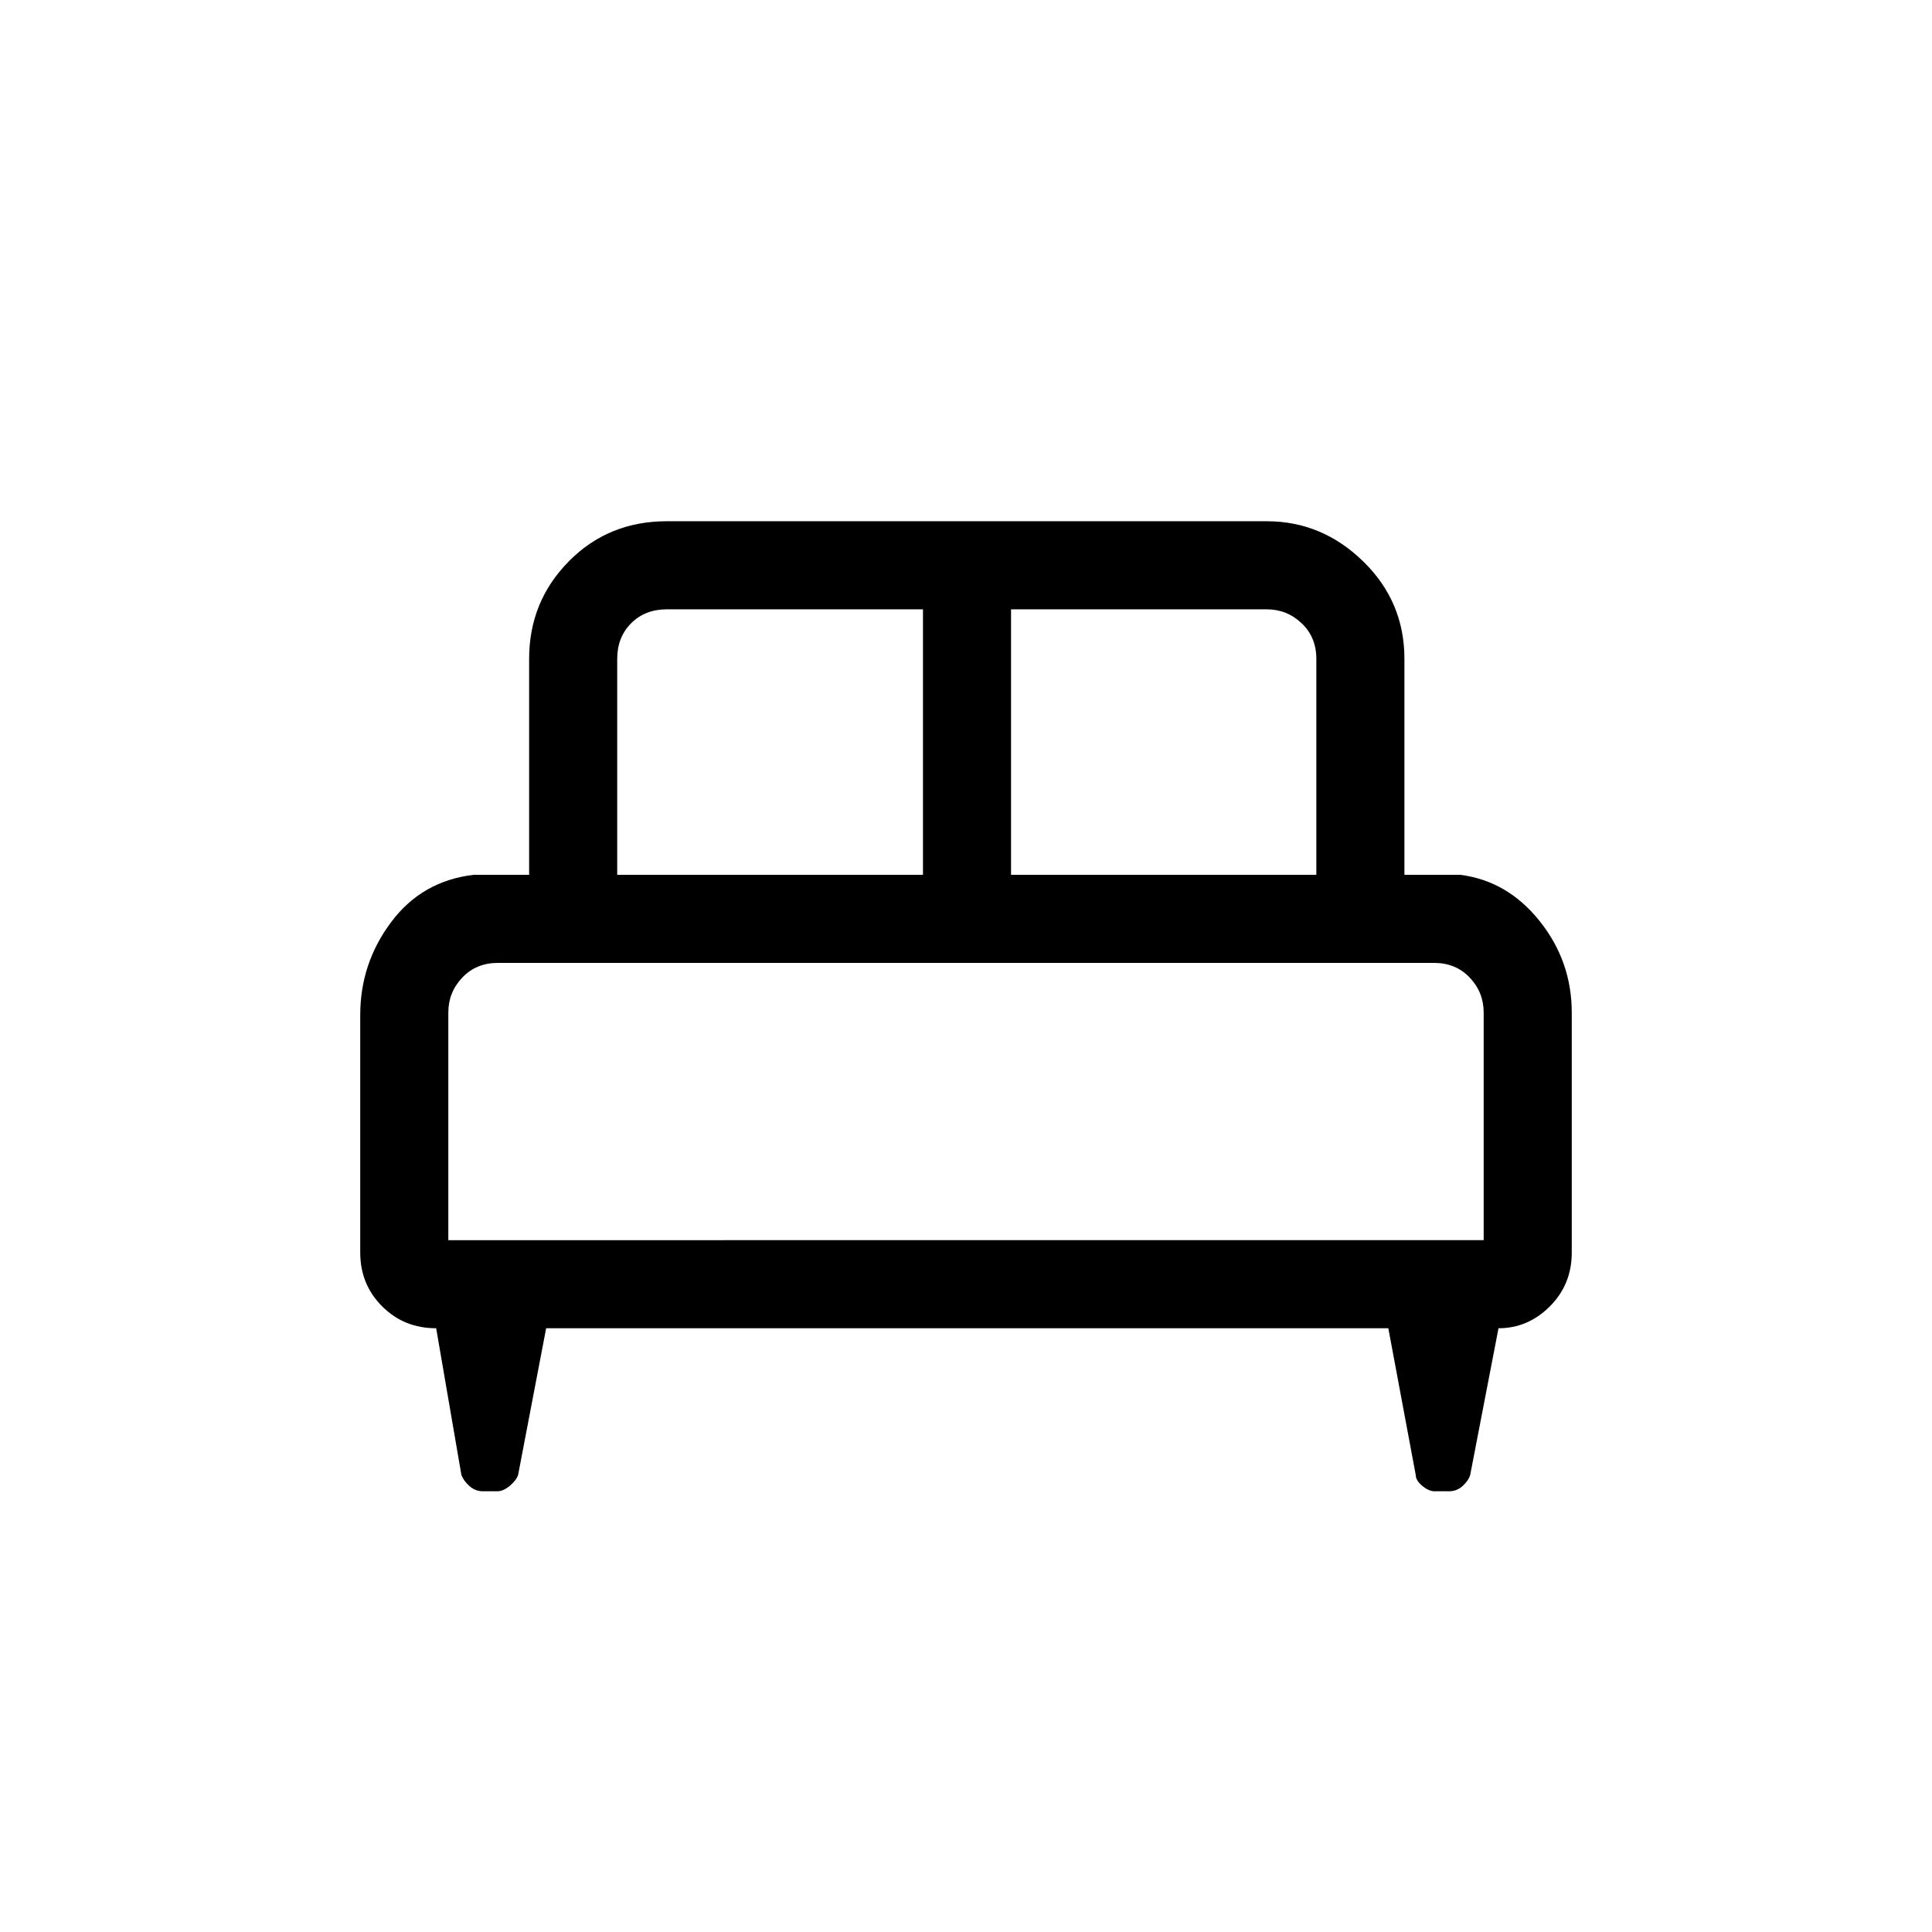 <svg xmlns="http://www.w3.org/2000/svg" height="48" viewBox="0 -960 960 960" width="48"><path d="M179-455.69q0-25.6 15.35-46.11 15.34-20.51 41.03-23.51h27.54v-107.31q0-28.44 19.68-48.41Q302.27-701 331.31-701h298.15q27.44 0 47.92 19.97 20.47 19.97 20.47 48.41v107.31h27.77q23.44 3 39.41 22.97Q781-482.37 781-456.77v119.15q0 15.85-10.88 26.74Q759.25-300 744.6-300l-14.06 72.85q-.79 2.77-3.69 5.46-2.91 2.69-6.76 2.69h-7.28q-2.86 0-6.1-2.69-3.23-2.69-3.25-5.46L689.85-300H271.38l-13.94 72.91q-.92 2.71-4.15 5.4-3.24 2.69-6.1 2.69h-7.28q-3.85 0-6.76-2.69-2.9-2.69-3.88-5.4L216.73-300q-15.96 0-26.85-10.88Q179-321.77 179-337.62v-118.07Zm323.38-69.62h151.7v-107.31q0-10.77-7.31-17.69-7.31-6.92-17.31-6.92H502.38v131.92Zm-195.69 0h151.93v-131.92H331.31q-10.77 0-17.69 6.92-6.93 6.92-6.93 17.69v107.31Zm-83.92 181.54h514.46v-113.15q0-10-6.92-17.31-6.93-7.31-17.69-7.31H247.38q-10.76 0-17.69 7.31-6.92 7.31-6.92 17.31v113.15Zm514.46 0H222.77h514.46Z"/></svg>